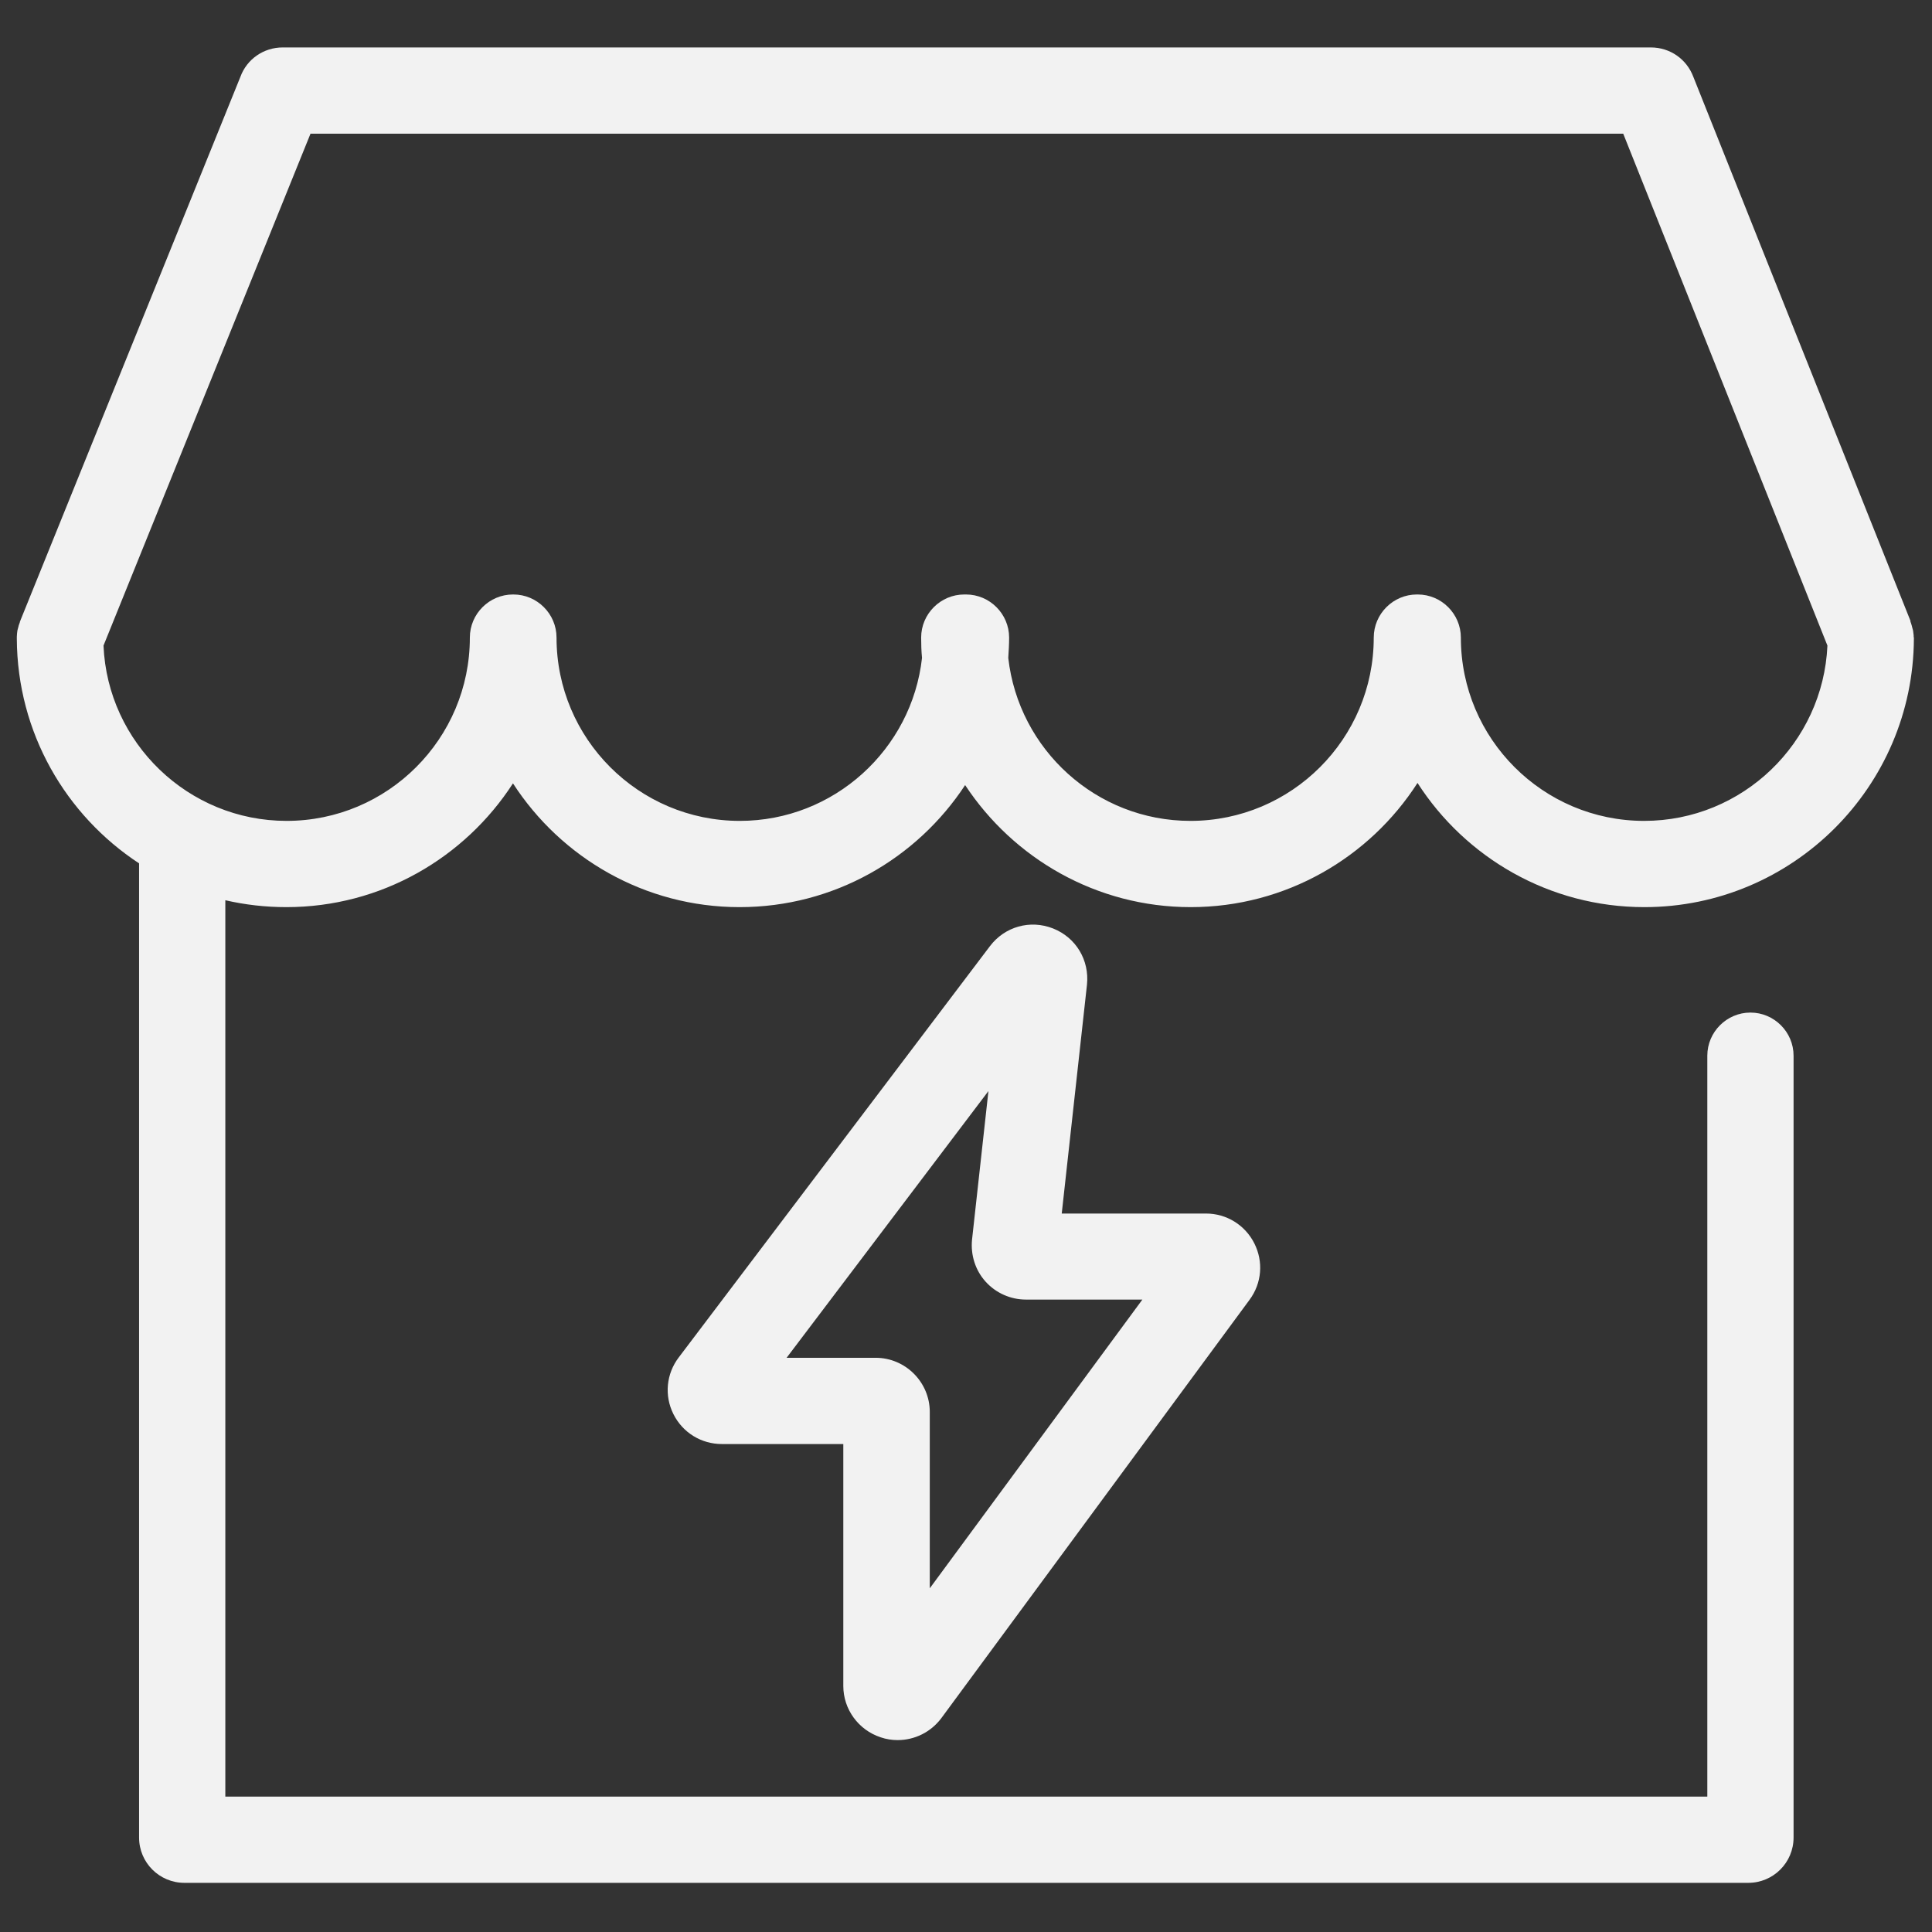 <?xml version="1.0" standalone="no"?><!DOCTYPE svg PUBLIC "-//W3C//DTD SVG 1.1//EN" "http://www.w3.org/Graphics/SVG/1.1/DTD/svg11.dtd"><svg t="1546684021984" class="icon" style="" viewBox="0 0 1024 1024" version="1.1" xmlns="http://www.w3.org/2000/svg" p-id="1914" xmlns:xlink="http://www.w3.org/1999/xlink" width="40" height="40"><rect x="0" y="0" width="1024" height="1024" fill="#333333" stroke="none"/><defs><style type="text/css"></style></defs><path d="M1014.286 337.486c0-0.571 0-1.029-0.114-1.6 0-0.343-0.114-0.571-0.114-0.914 0-0.457-0.114-0.8-0.229-1.257-0.114-0.457-0.229-0.8-0.343-1.257-0.114-0.343-0.114-0.571-0.229-0.914-0.114-0.457-0.343-1.029-0.457-1.486-0.114-0.114-0.114-0.343-0.229-0.571v-0.343-0.114L897.486 40.686c-3.543-9.371-12.343-15.543-22.514-15.543H149.829c-10.057 0-18.971 6.171-22.4 15.543L10.743 329.029v0.114l-0.114 0.229c-0.114 0.114-0.114 0.343-0.114 0.457-0.229 0.571-0.343 1.029-0.571 1.6-0.114 0.343-0.114 0.571-0.229 0.914-0.114 0.457-0.229 0.8-0.343 1.257-0.114 0.457-0.229 0.914-0.229 1.257 0 0.343-0.114 0.571-0.114 0.914 0 0.571-0.114 1.143-0.114 1.714V338.514c0.229 49.829 25.943 93.6 64.8 119.086v516.343c0 13.257 10.743 24 24 24h828.914c13.257 0 24-10.743 24-24V559.543c0-12.571-10.286-22.857-22.857-22.857s-22.857 10.286-22.857 22.857v392.686H119.429V477.143c10.4 2.4 21.257 3.657 32.343 3.657 50.286 0 94.629-26.171 120.114-65.6 25.486 39.429 69.829 65.6 120.114 65.6 49.943 0 93.943-25.714 119.543-64.686 25.6 38.857 69.6 64.686 119.543 64.686 50.4 0 94.857-26.286 120.229-65.829 25.371 39.543 69.829 65.829 120.229 65.829 78.629 0 142.514-63.771 142.857-142.286v-0.343-0.343c-0.114 0-0.114-0.229-0.114-0.343z m-142.857 97.6c-53.6 0-97.143-43.543-97.143-97.143 0-12.571-10.286-22.857-22.857-22.857h-0.457c-12.571 0-22.857 10.286-22.857 22.857 0 53.6-43.543 97.143-97.143 97.143-49.943 0-91.086-37.829-96.571-86.4 0.229-3.543 0.457-7.2 0.457-10.743 0-12.571-10.286-22.857-22.857-22.857h-0.914c-12.571 0-22.857 10.286-22.857 22.857 0 3.657 0.114 7.2 0.457 10.743-5.371 48.457-46.629 86.4-96.571 86.4-53.6 0-97.143-43.543-97.143-97.143 0-12.571-10.286-22.857-22.857-22.857h-0.114-0.114c-12.571 0-22.857 10.286-22.857 22.857 0 53.6-43.543 97.143-97.143 97.143-52.114 0-94.857-41.371-97.029-92.914L164.571 70.857h695.771l108.229 271.314c-2.286 51.543-44.914 92.914-97.143 92.914z" p-id="1915" fill="#f2f2f2"></path><path d="M475.771 922.286c-2.971 0-6.057-0.457-9.029-1.486-11.771-3.886-19.771-14.857-19.771-27.2V765.371h-64.343c-10.971 0-20.8-6.057-25.714-15.886-4.914-9.829-3.771-21.371 2.857-30.057l164.914-217.943c7.886-10.4 21.371-14.171 33.486-9.371 12.114 4.8 19.314 16.8 17.943 29.829l-13.371 121.257h76.457c10.857 0 20.686 6.057 25.6 15.771 4.914 9.714 4 21.143-2.514 29.943l-163.429 221.829c-5.6 7.429-14.171 11.543-23.086 11.543z m-58.857-202.629h47.2c15.771 0 28.686 12.914 28.686 28.686v93.486l112.686-153.029h-61.714c-8.114 0-15.886-3.429-21.371-9.486-5.486-6.057-8-14.171-7.2-22.286l8.686-78.743-106.971 141.371z m113.714-202.857c0 0.114 0 0.114 0 0z" p-id="1916" fill="#f2f2f2"></path></svg>